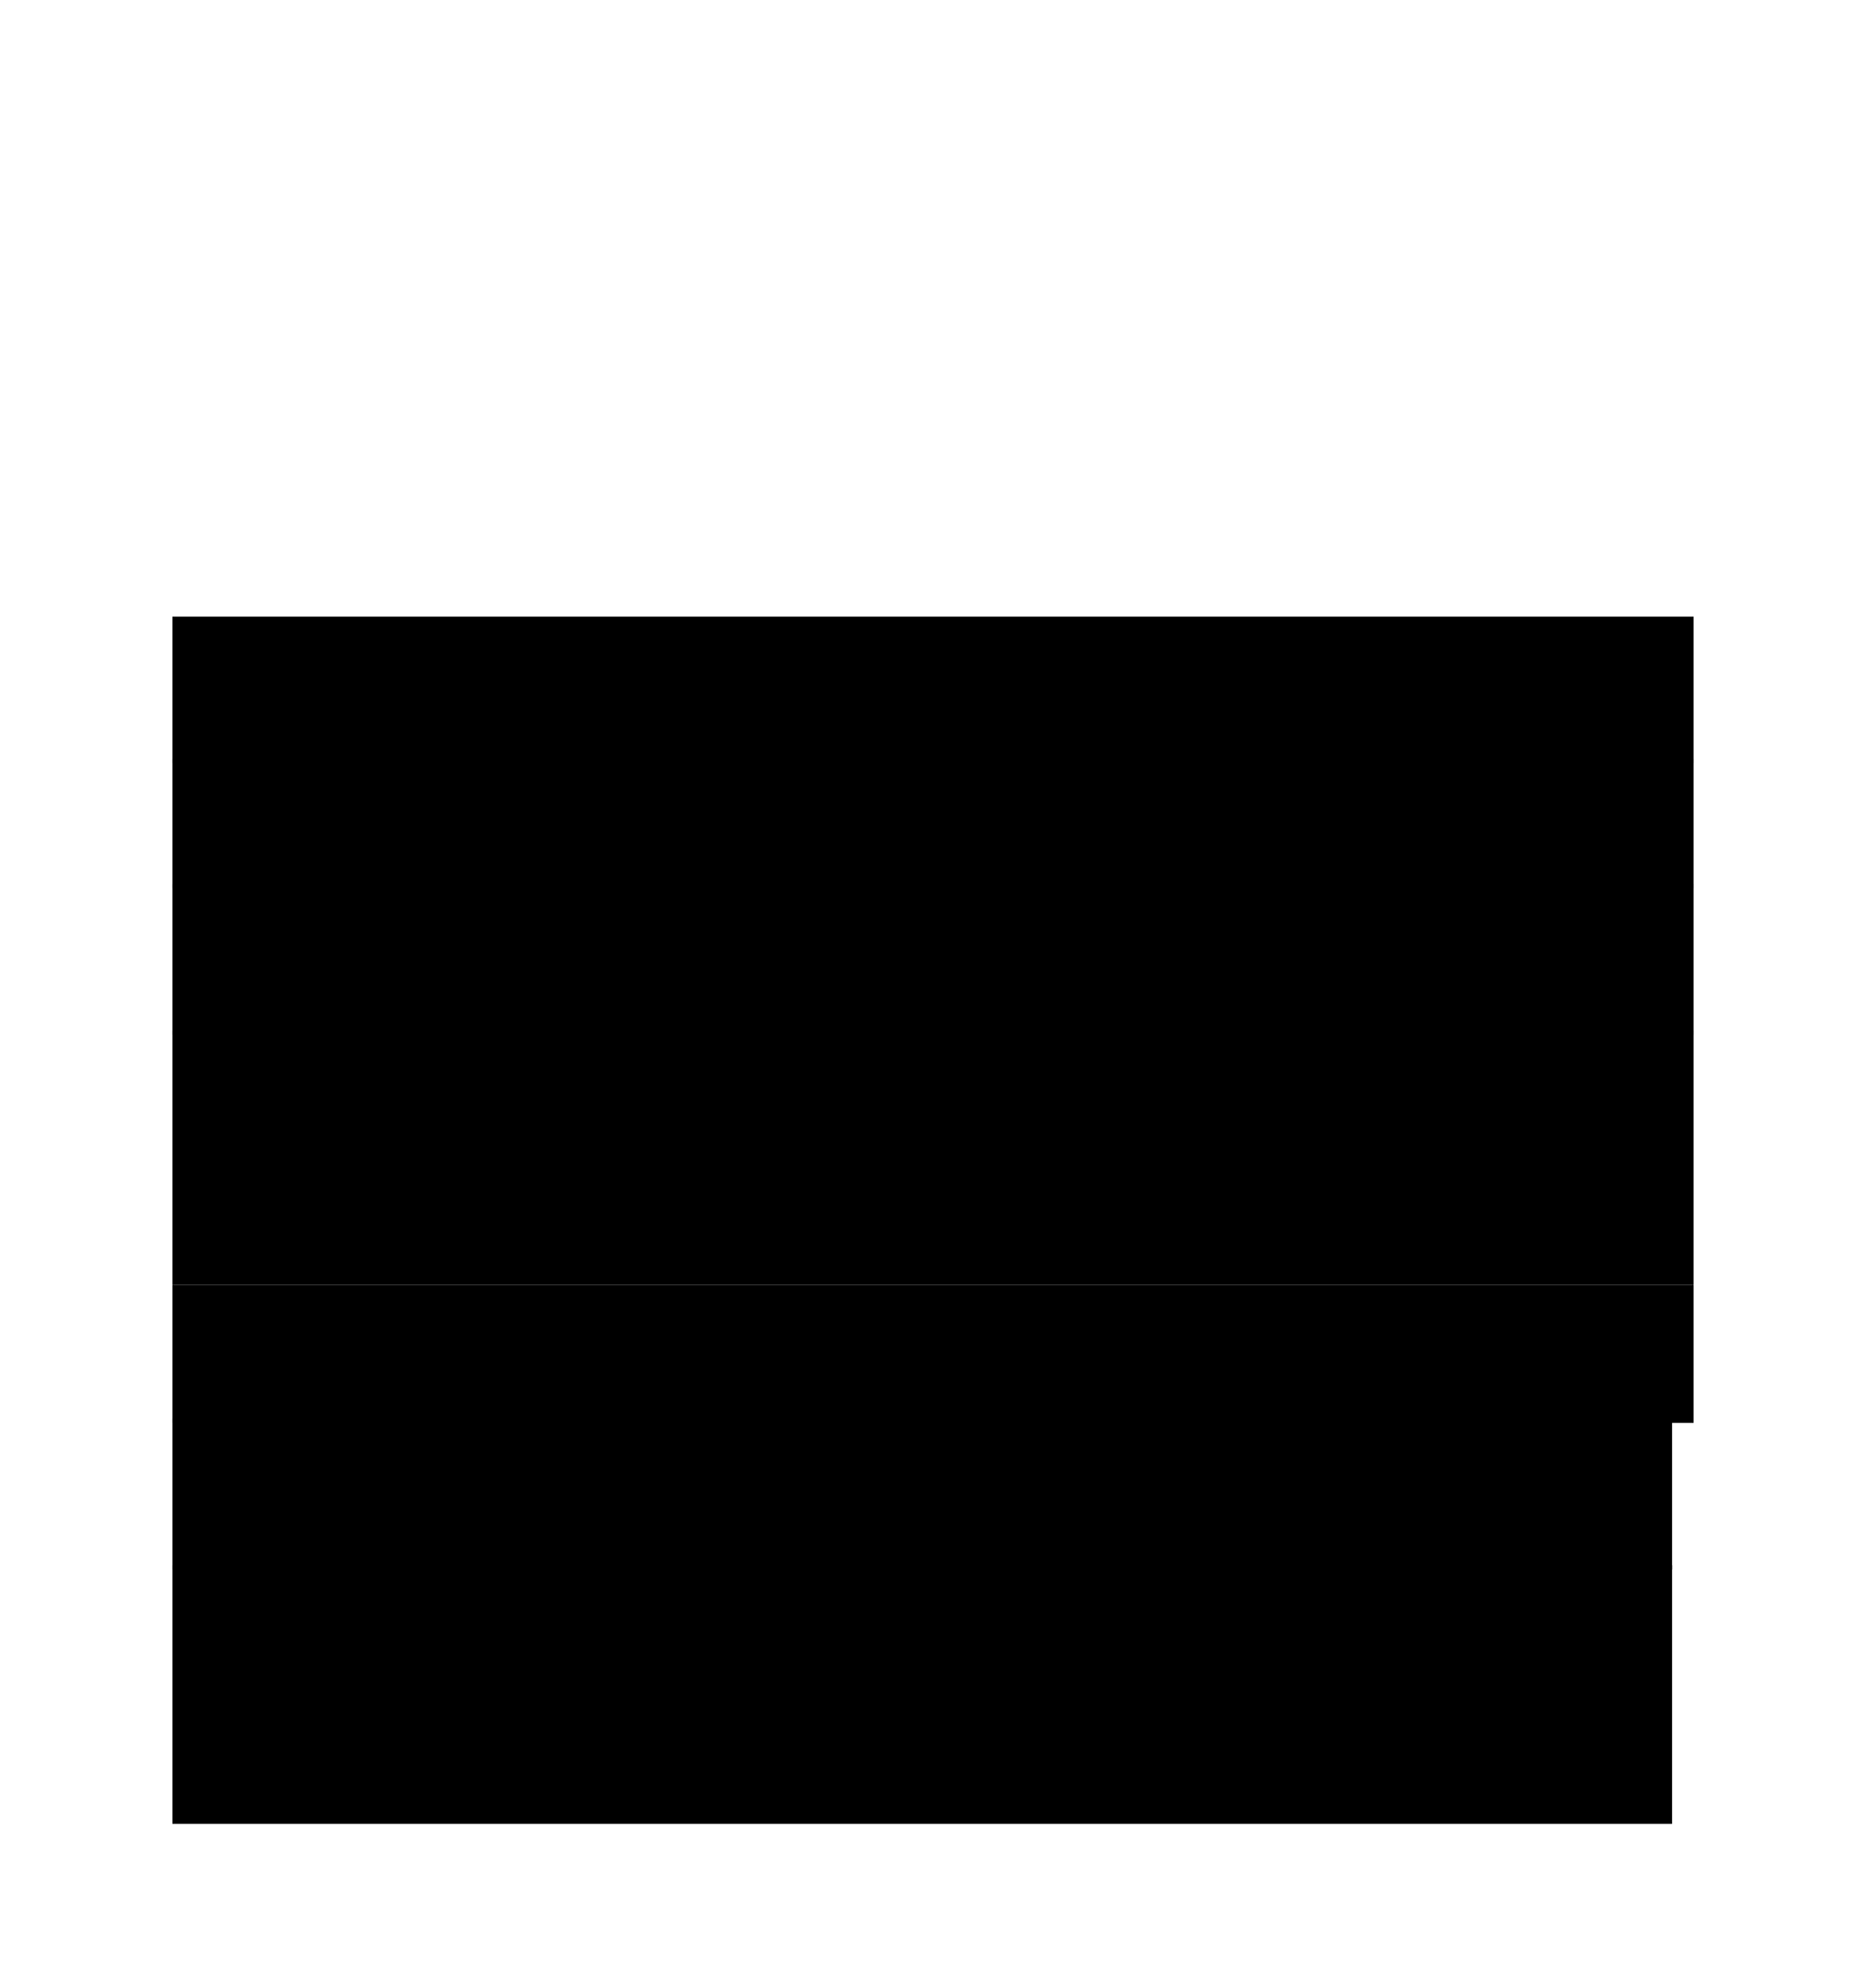 <svg width="100%" height="100%" viewBox="0 0 433 461" fill="none" xmlns="http://www.w3.org/2000/svg">
<g id="blue">
<path id="sleep-box" d="M74 154L62 156V170L76.5 168.5L74 154Z" fill="black"/>
<path id="break-box" d="M72.5 188L64 190L65 203.5L75.5 202L72.5 188Z" fill="black"/>
<path id="attention-box" d="M73.5 226H64.5L66.5 238.5L75.5 237.5L73.5 226Z" fill="black"/>
<path id="touch-box" d="M73.5 254.5L64.5 256L67 268.5L75.5 268L73.5 254.5Z" fill="black"/>
<path id="cry-box" d="M73 306L65.5 306.5L66.5 318.5L75 318L73 306Z" fill="black"/>
<path id="remember-box" d="M80 343.5L69.5 345L72 357.5L82 355.5L80 343.5Z" fill="black"/>
<path id="nice-box" d="M86 377L77.5 379.5L78.5 388.5L86.5 387L86 377Z" fill="black"/>
<rect id="sleep" aria-label="to rest or sleep" x="40" y="143" width="353" height="34" fill="black"/>
<rect id="break" aria-label="to take a break" x="40" y="176" width="353" height="30" fill="black"/>
<rect id="attention" aria-label="to ask for attention" x="40" y="205" width="353" height="35" fill="black"/>
<rect id="touch" aria-label="consensual physical touch" x="40" y="239" width="353" height="59" fill="black"/>
<rect id="cry" aria-label="to cry" x="40" y="298" width="353" height="32" fill="black"/>
<rect id="remember" aria-label="to remember" x="40" y="329" width="348" height="35" fill="black"/>
<rect id="nice" aria-label="to do something nice for myself" x="40" y="363" width="348" height="60" fill="black"/>
</g>
</svg>
